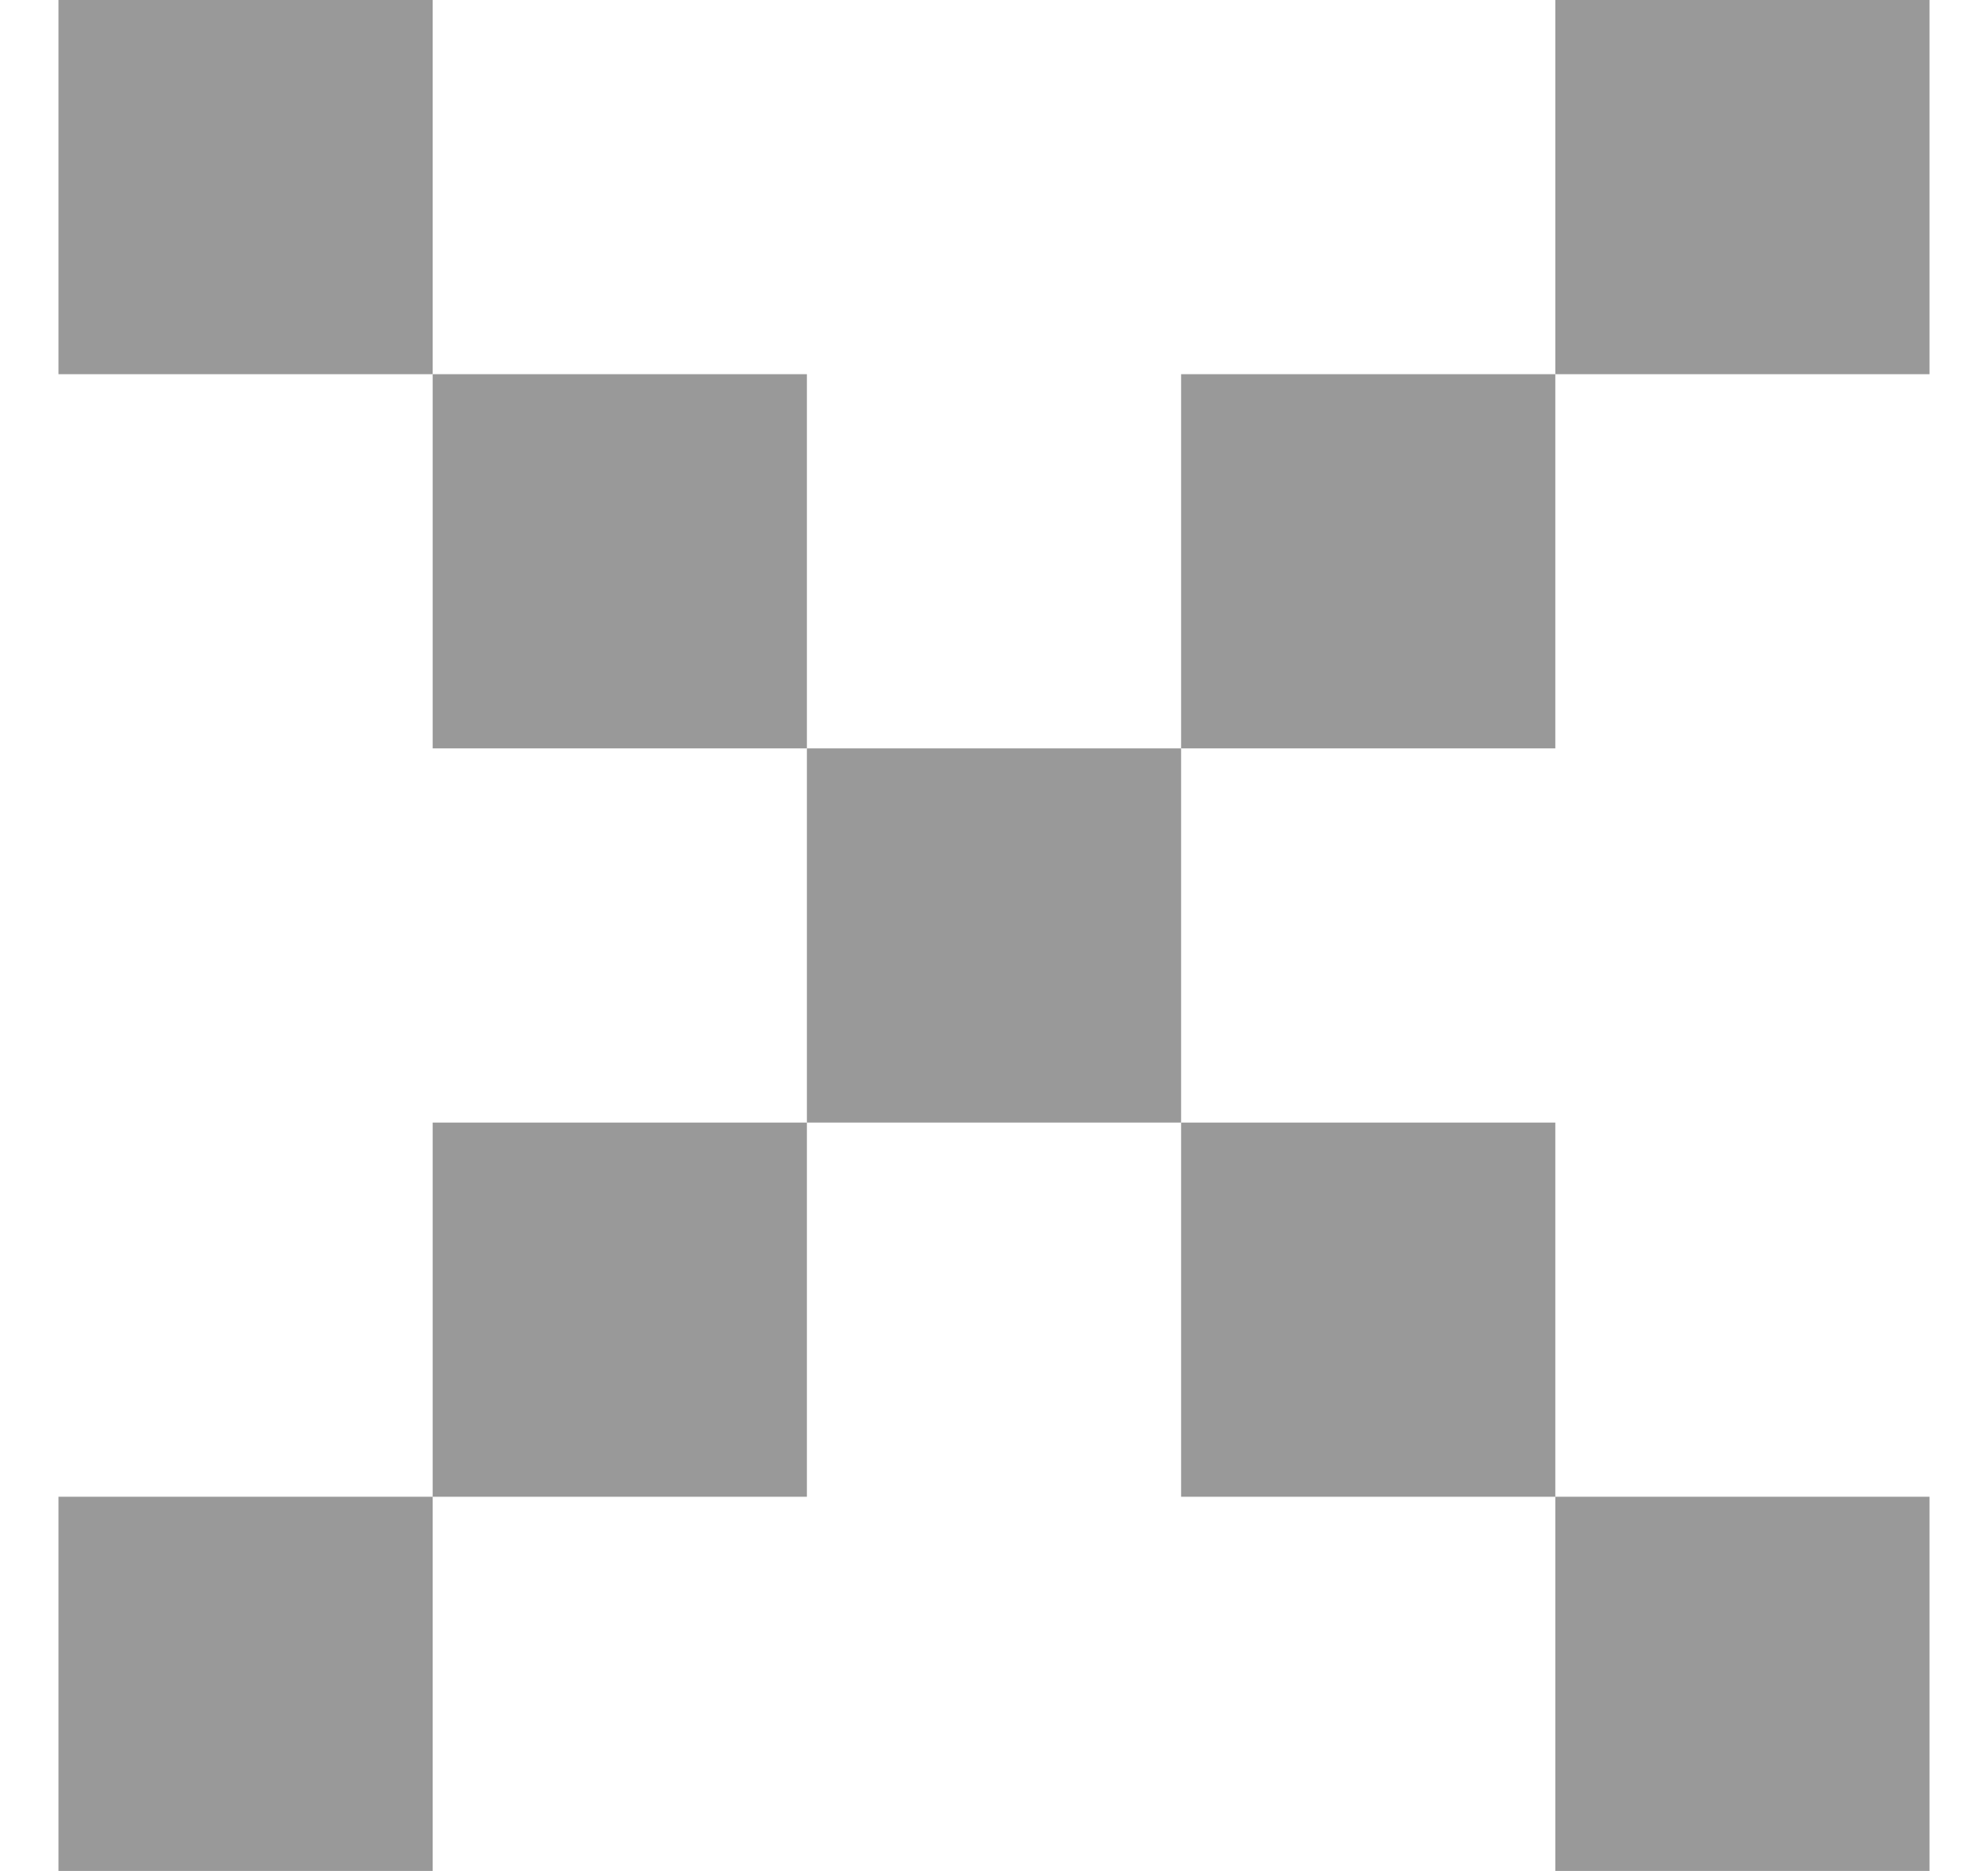 <svg width="17" height="16" viewBox="0 0 17 16" fill="none" xmlns="http://www.w3.org/2000/svg">
<path d="M0.5 12.8H3.7V16H0.5V12.8Z" fill="#999999"/>
<path d="M0.5 0H3.7V3.2H0.5V0Z" fill="#999999"/>
<path d="M3.7 3.2H6.9V6.4H3.7V3.2Z" fill="#999999"/>
<path d="M10.1 9.6H13.3V12.8H10.1V9.6Z" fill="#999999"/>
<path d="M13.3 12.8H16.5V16H13.3V12.8Z" fill="#999999"/>
<path d="M3.7 9.6H6.9V12.8H3.7V9.6Z" fill="#999999"/>
<path d="M6.9 6.4H10.1V9.6H6.9V6.4Z" fill="#999999"/>
<path d="M10.1 3.2H13.3V6.4H10.1V3.2Z" fill="#999999"/>
<path d="M13.3 0H16.5V3.2H13.3V0Z" fill="#999999"/>
</svg>
